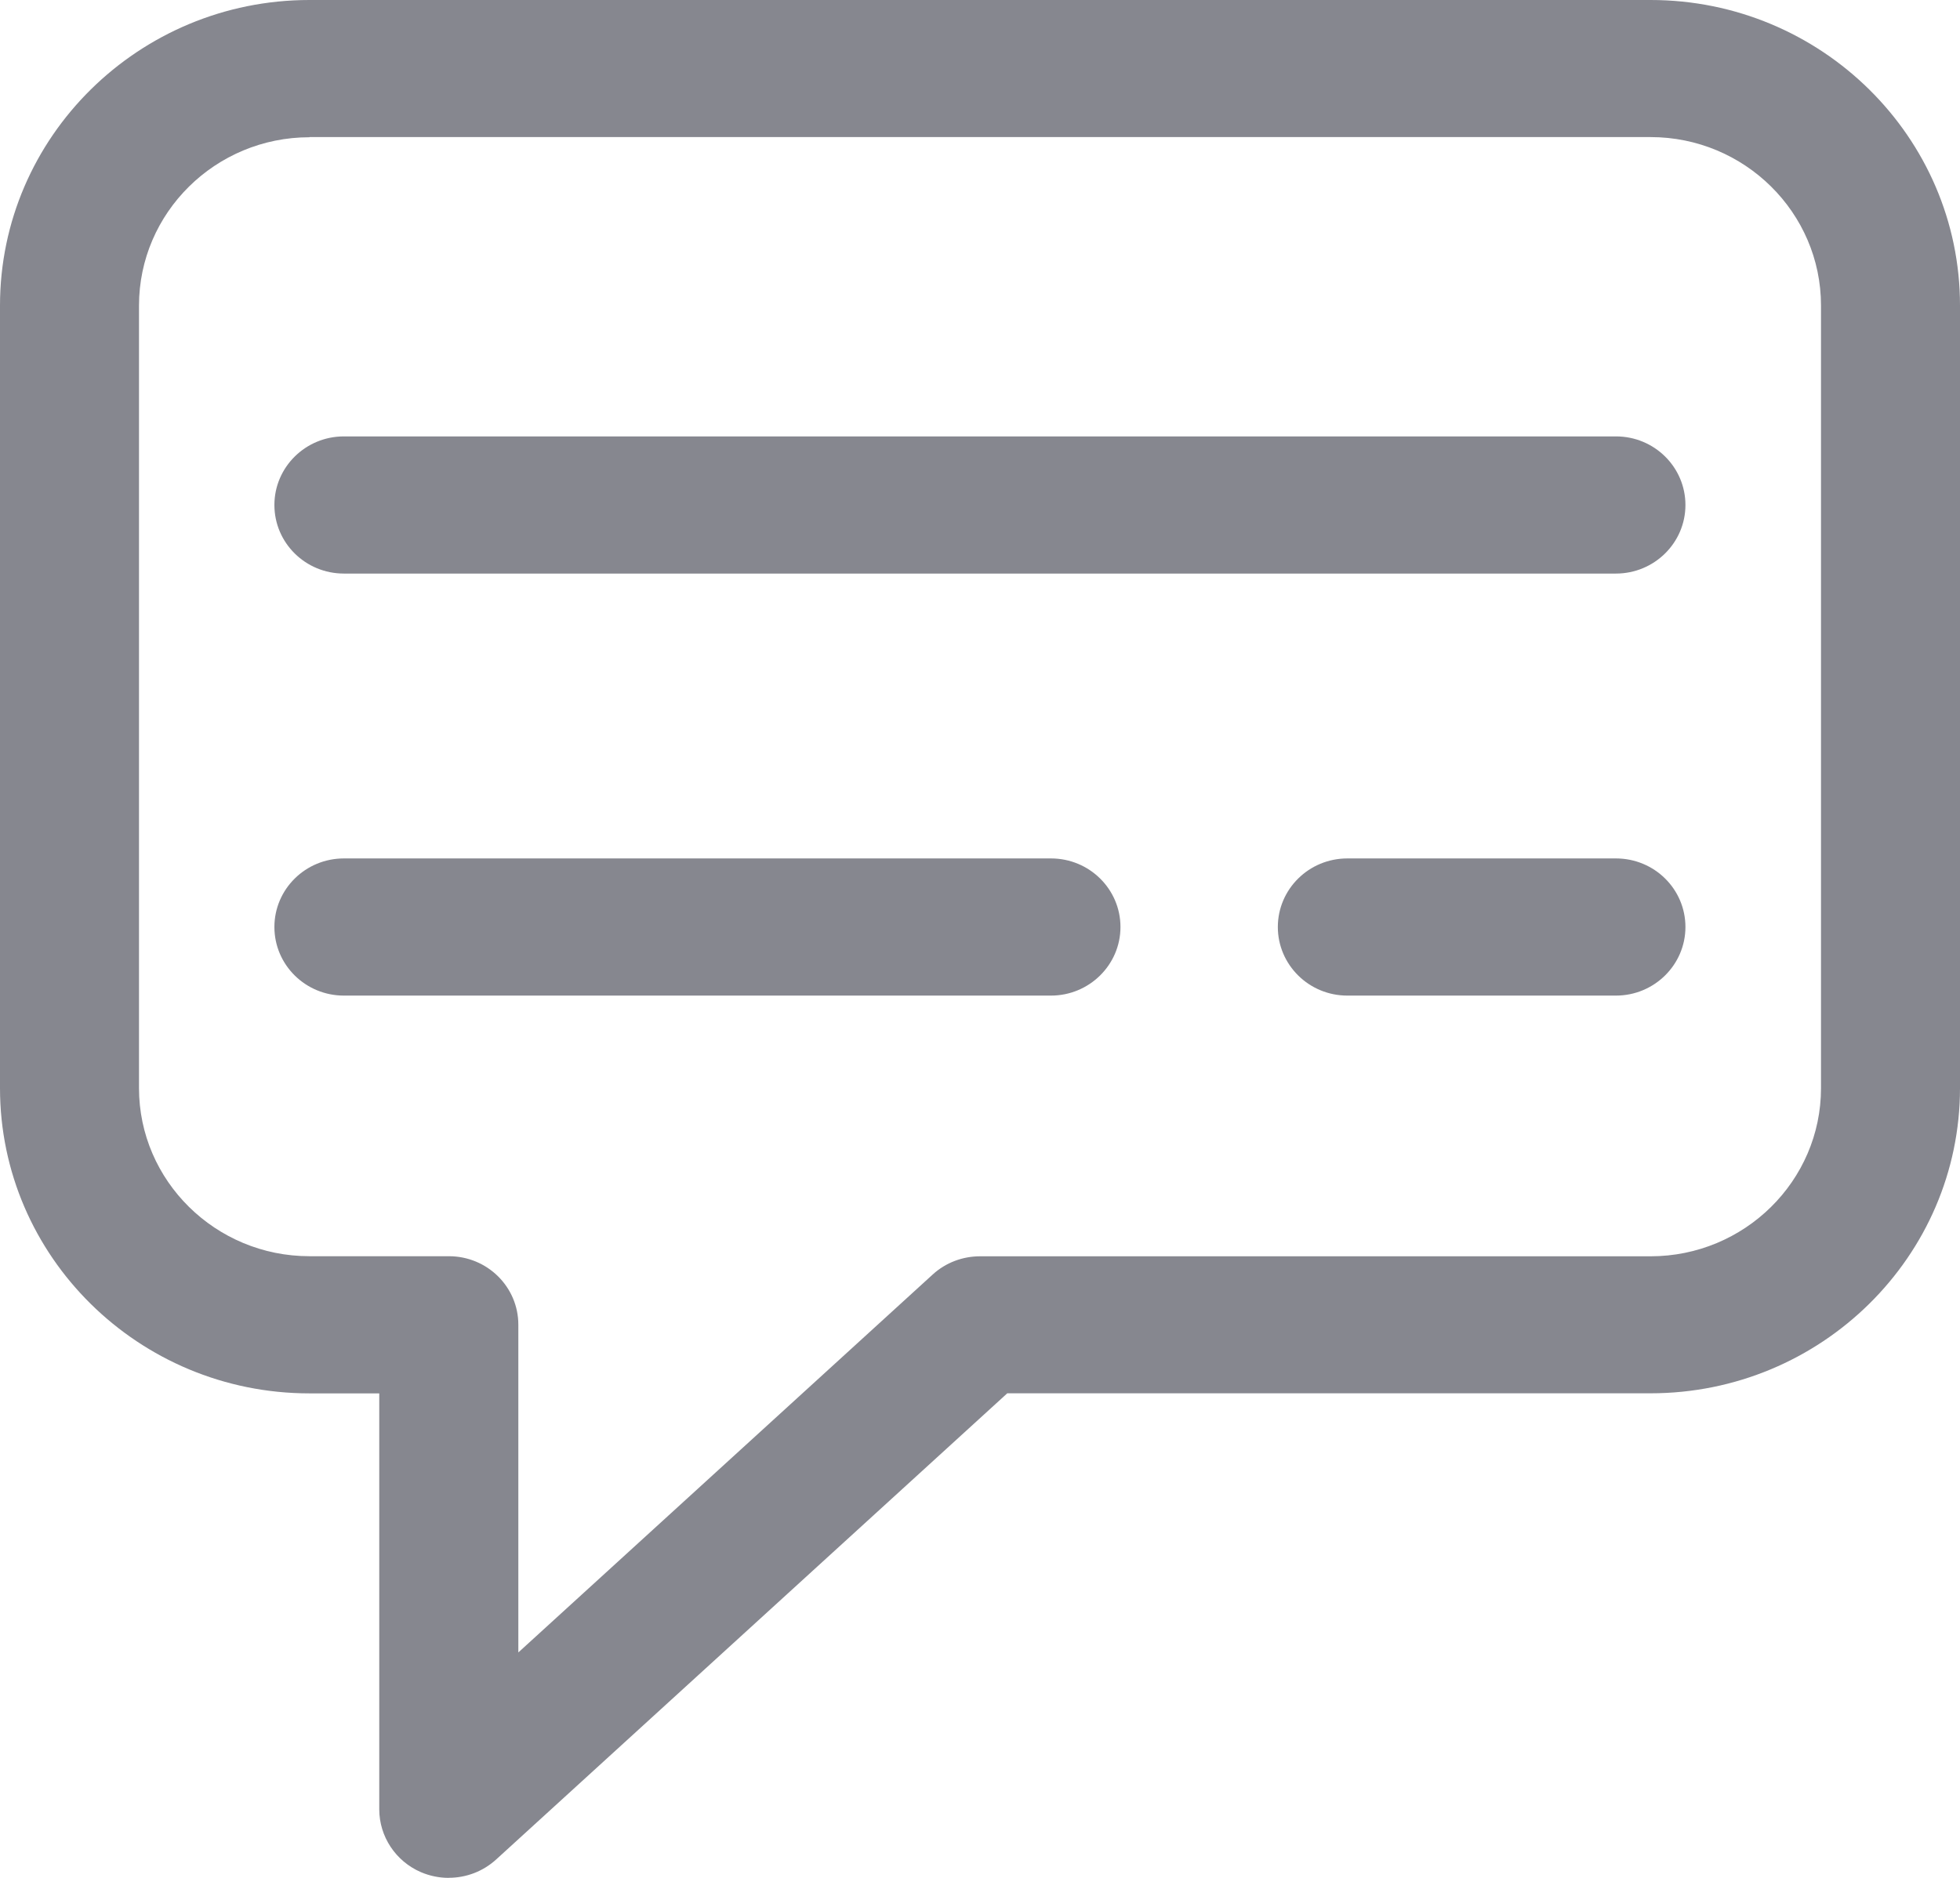 <svg width="24" height="23" viewBox="0 0 24 23" fill="none" xmlns="http://www.w3.org/2000/svg">
<path d="M5.495 23C5.38 23 5.264 22.977 5.154 22.93C4.844 22.796 4.644 22.493 4.644 22.16V17.066H3.789C1.699 17.066 0 15.389 0 13.327V3.742C0 1.678 1.7 0 3.789 0H20.211C22.301 0 24 1.678 24 3.742V13.326C24 15.388 22.3 17.065 20.211 17.065H12.334L6.074 22.776C5.913 22.922 5.707 22.999 5.496 22.999L5.495 23ZM3.789 1.681C2.639 1.681 1.702 2.605 1.702 3.743V13.327C1.702 14.462 2.639 15.386 3.789 15.386H5.496C5.967 15.386 6.347 15.762 6.347 16.225V20.239L11.422 15.609C11.58 15.465 11.786 15.387 12.001 15.387H20.211C21.361 15.387 22.298 14.463 22.298 13.328V3.742C22.298 2.604 21.361 1.679 20.211 1.679H3.789V1.681Z" fill="#86878F"/>
<path d="M19.787 7.025H4.211C3.74 7.025 3.36 6.649 3.36 6.185C3.36 5.722 3.741 5.345 4.211 5.345H19.787C20.258 5.345 20.638 5.722 20.638 6.185C20.638 6.649 20.256 7.025 19.787 7.025Z" fill="#86878F"/>
<path d="M19.787 12.194H16.498C16.028 12.194 15.647 11.817 15.647 11.354C15.647 10.89 16.028 10.514 16.498 10.514H19.787C20.258 10.514 20.638 10.89 20.638 11.354C20.638 11.817 20.256 12.194 19.787 12.194ZM12.869 12.194H4.211C3.74 12.194 3.36 11.817 3.36 11.354C3.36 10.89 3.741 10.514 4.211 10.514H12.869C13.339 10.514 13.72 10.89 13.72 11.354C13.72 11.817 13.338 12.194 12.869 12.194Z" fill="#86878F"/>
</svg>
